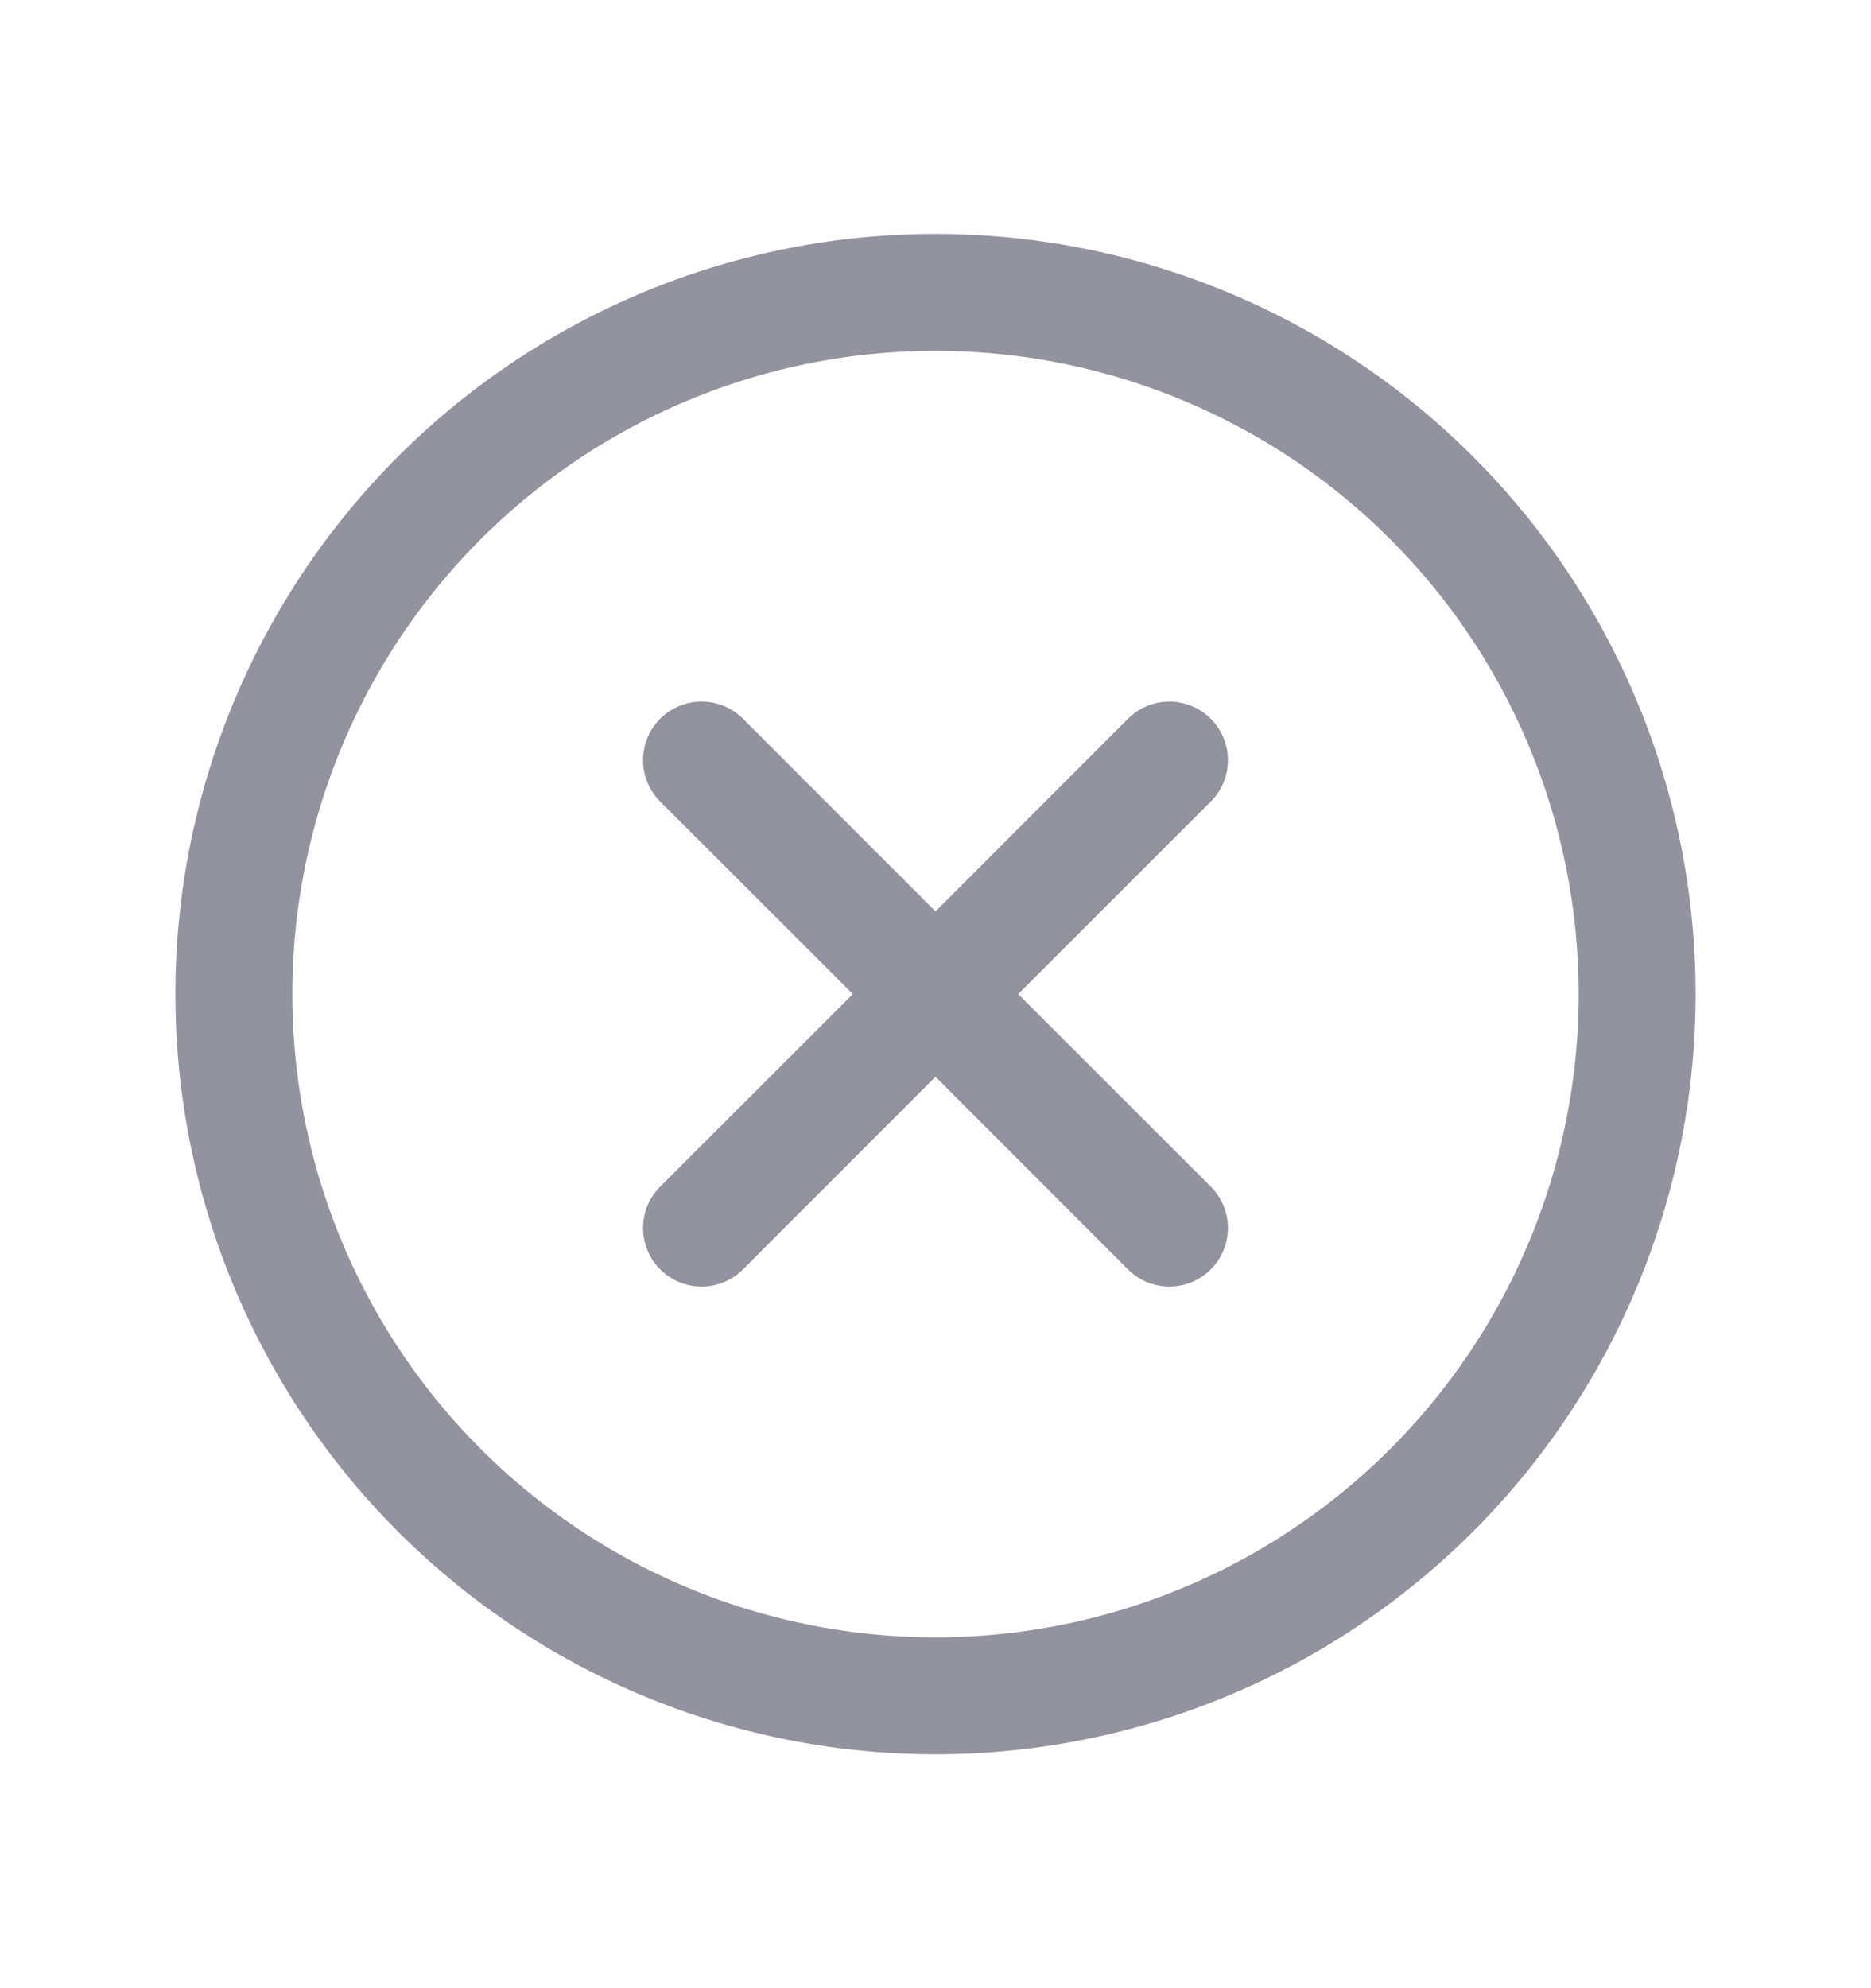<svg width="16" height="17" fill="none" xmlns="http://www.w3.org/2000/svg"><path fill-rule="evenodd" clip-rule="evenodd" d="M1.5 8.5a6.5 6.5 0 1113 0 6.5 6.5 0 01-13 0zM8 3a5.5 5.5 0 100 11A5.5 5.5 0 008 3z" fill="#93939F"/><path fill-rule="evenodd" clip-rule="evenodd" d="M5.646 6.146a.5.5 0 01.708 0L8 7.793l1.646-1.647a.5.5 0 01.708.708L8.707 8.5l1.647 1.646a.5.5 0 01-.708.708L8 9.207l-1.646 1.647a.5.5 0 01-.708-.708L7.293 8.5 5.646 6.854a.5.5 0 010-.708z" fill="#93939F"/></svg>
